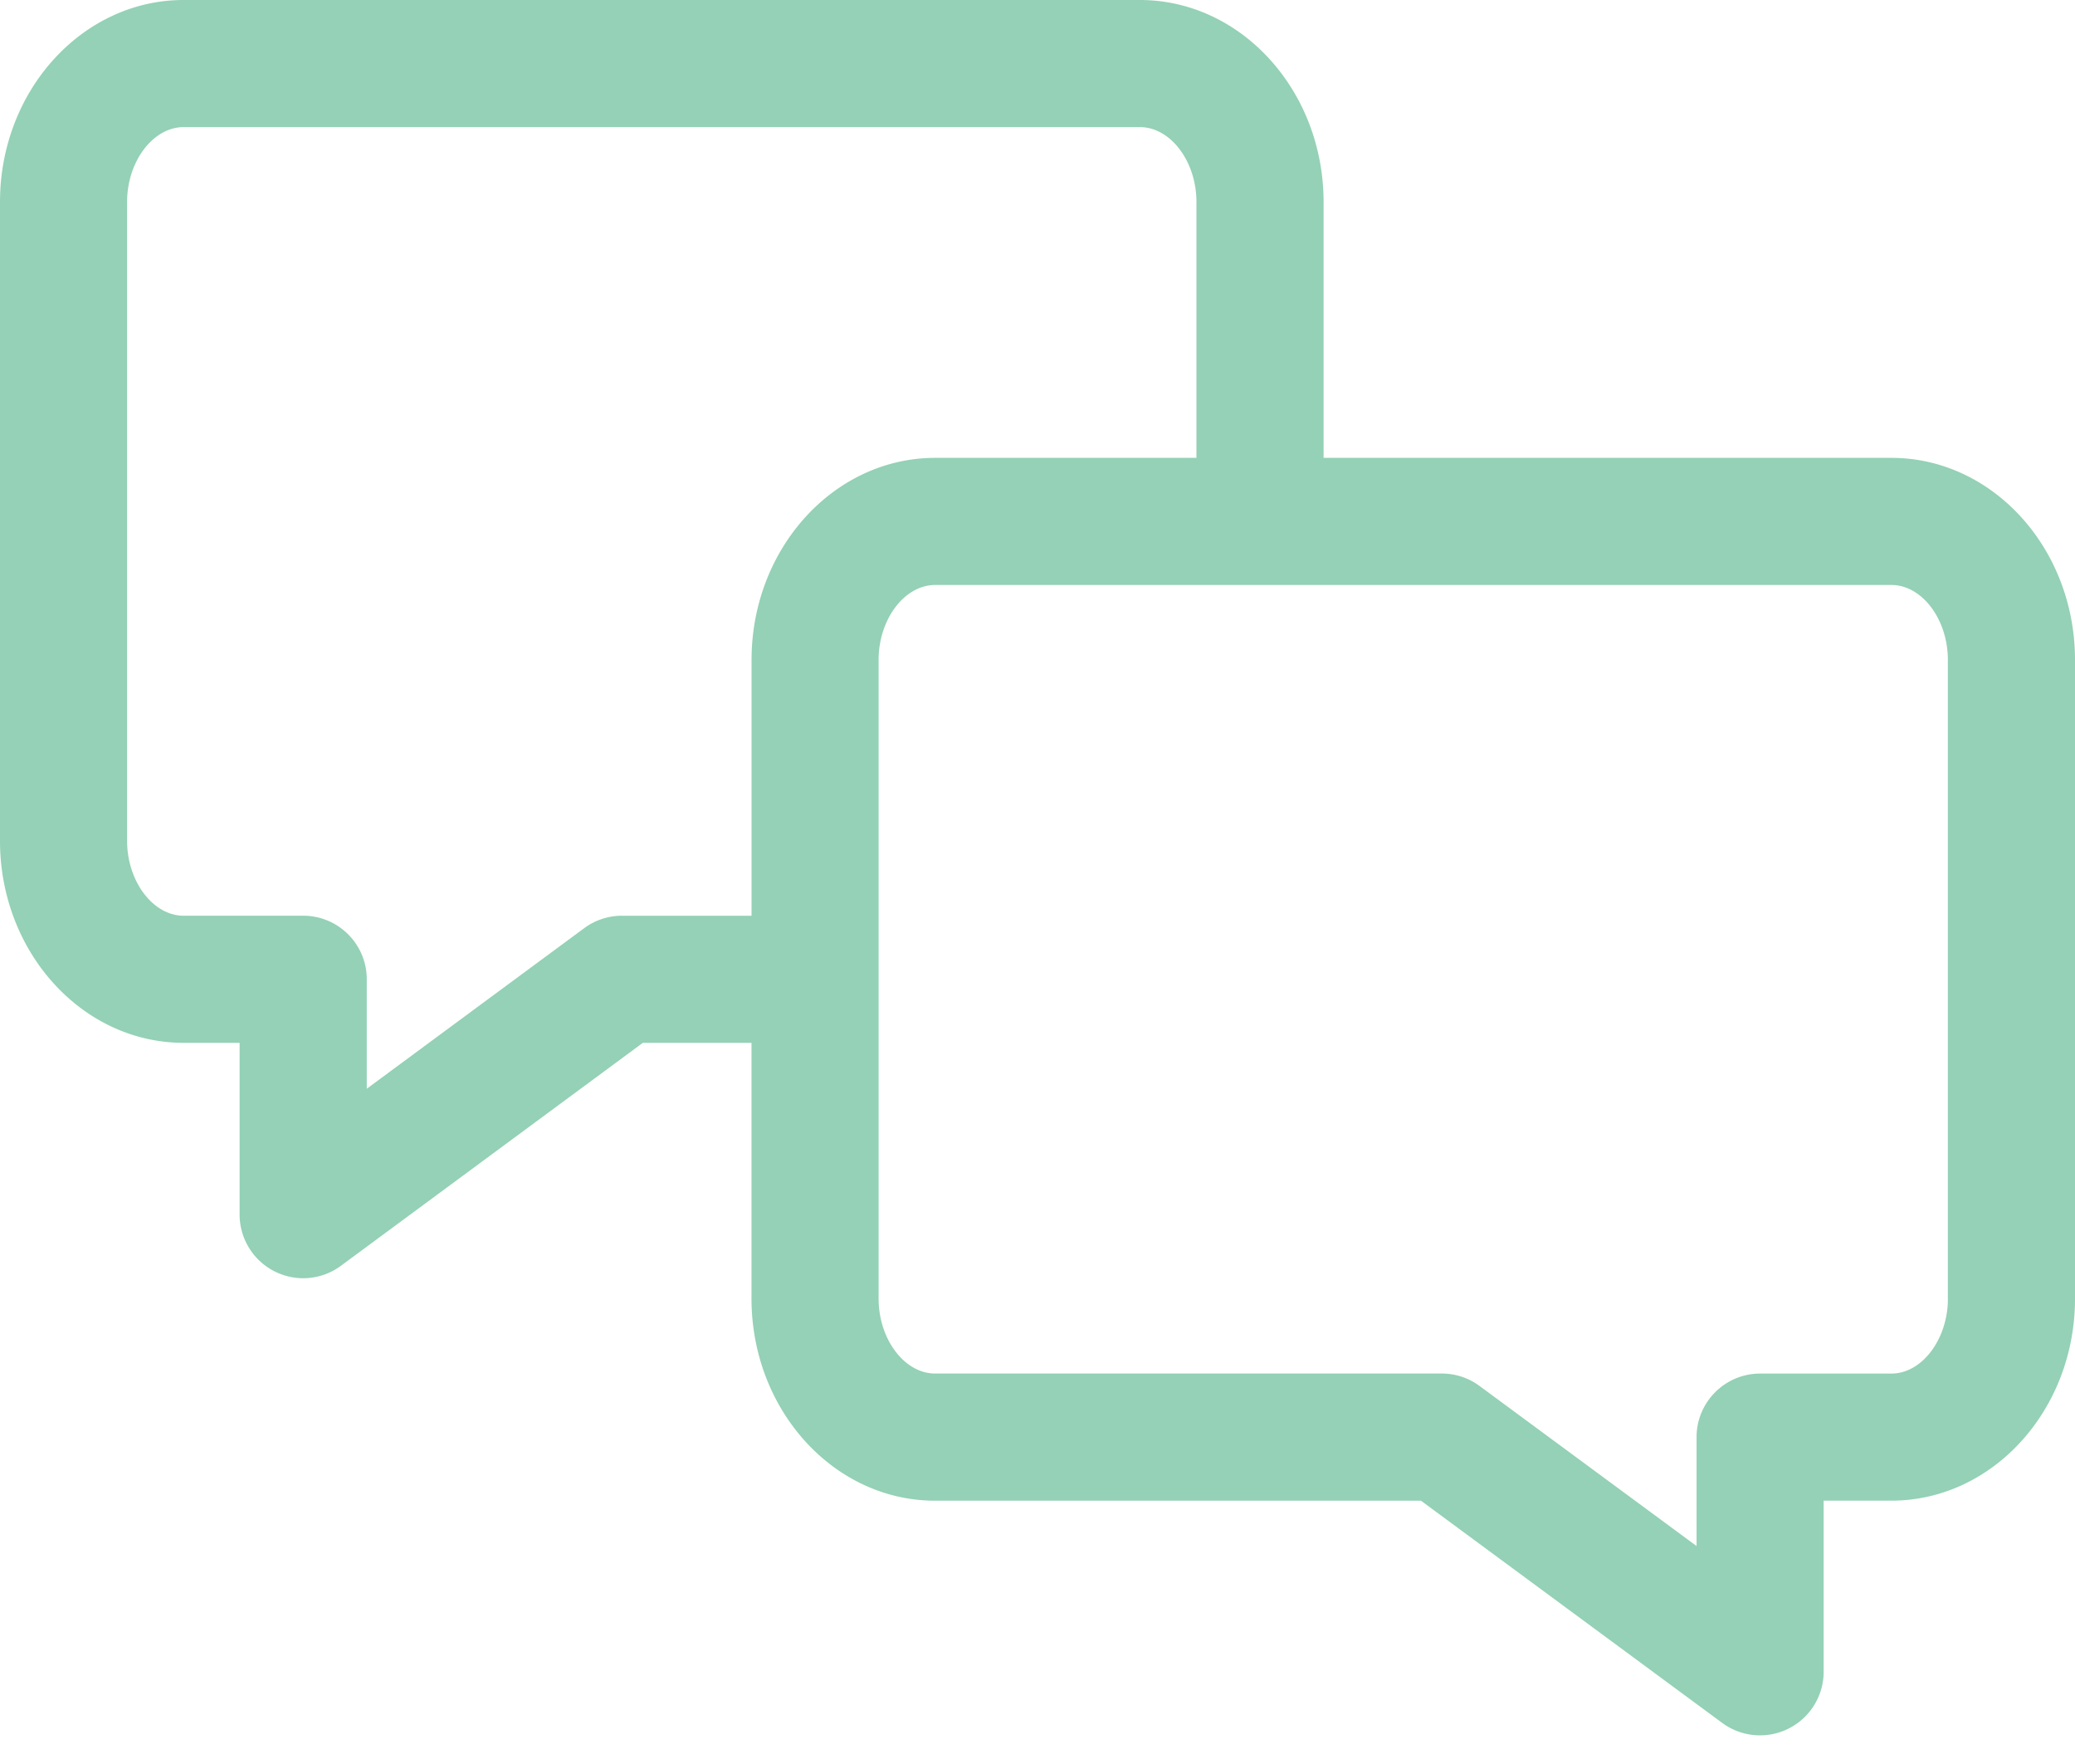 <svg xmlns="http://www.w3.org/2000/svg" width="40" height="34" viewBox="0 0 40 34">
    <path fill="#94D1B6" fill-rule="evenodd" d="M37.55 25.03c0 .783-.5 1.445-1.09 1.445h-2.53c-.676 0-1.225.549-1.225 1.225v2.099l-4.183-3.085a1.225 1.225 0 0 0-.727-.24h-9.768c-.591 0-1.09-.661-1.09-1.443V12.719c0-.783.499-1.444 1.09-1.444H36.46c.59 0 1.089.66 1.089 1.444V25.03zm-25.56-7.38a1.23 1.23 0 0 0-.727.239L7.07 20.985v-2.11c0-.676-.548-1.225-1.225-1.225H3.54c-.59 0-1.09-.662-1.09-1.444V3.893c0-.782.5-1.443 1.09-1.443h18.434c.59 0 1.09.66 1.09 1.443v4.932h-5.036c-1.952 0-3.54 1.747-3.54 3.894v4.932H11.99v-.001zm24.47-8.825H25.515V3.893C25.514 1.747 23.926 0 21.973 0H3.54C1.588 0 0 1.747 0 3.893v12.314C0 18.354 1.588 20.1 3.54 20.1h1.079v3.312a1.228 1.228 0 0 0 1.225 1.225c.258 0 .513-.081.728-.24l5.82-4.297h2.095v4.93c0 2.148 1.587 3.895 3.539 3.895h9.366l5.81 4.285a1.227 1.227 0 0 0 1.953-.986v-3.3h1.306c1.95 0 3.539-1.746 3.539-3.893V12.719c0-2.148-1.588-3.894-3.54-3.894z"/>
</svg>
